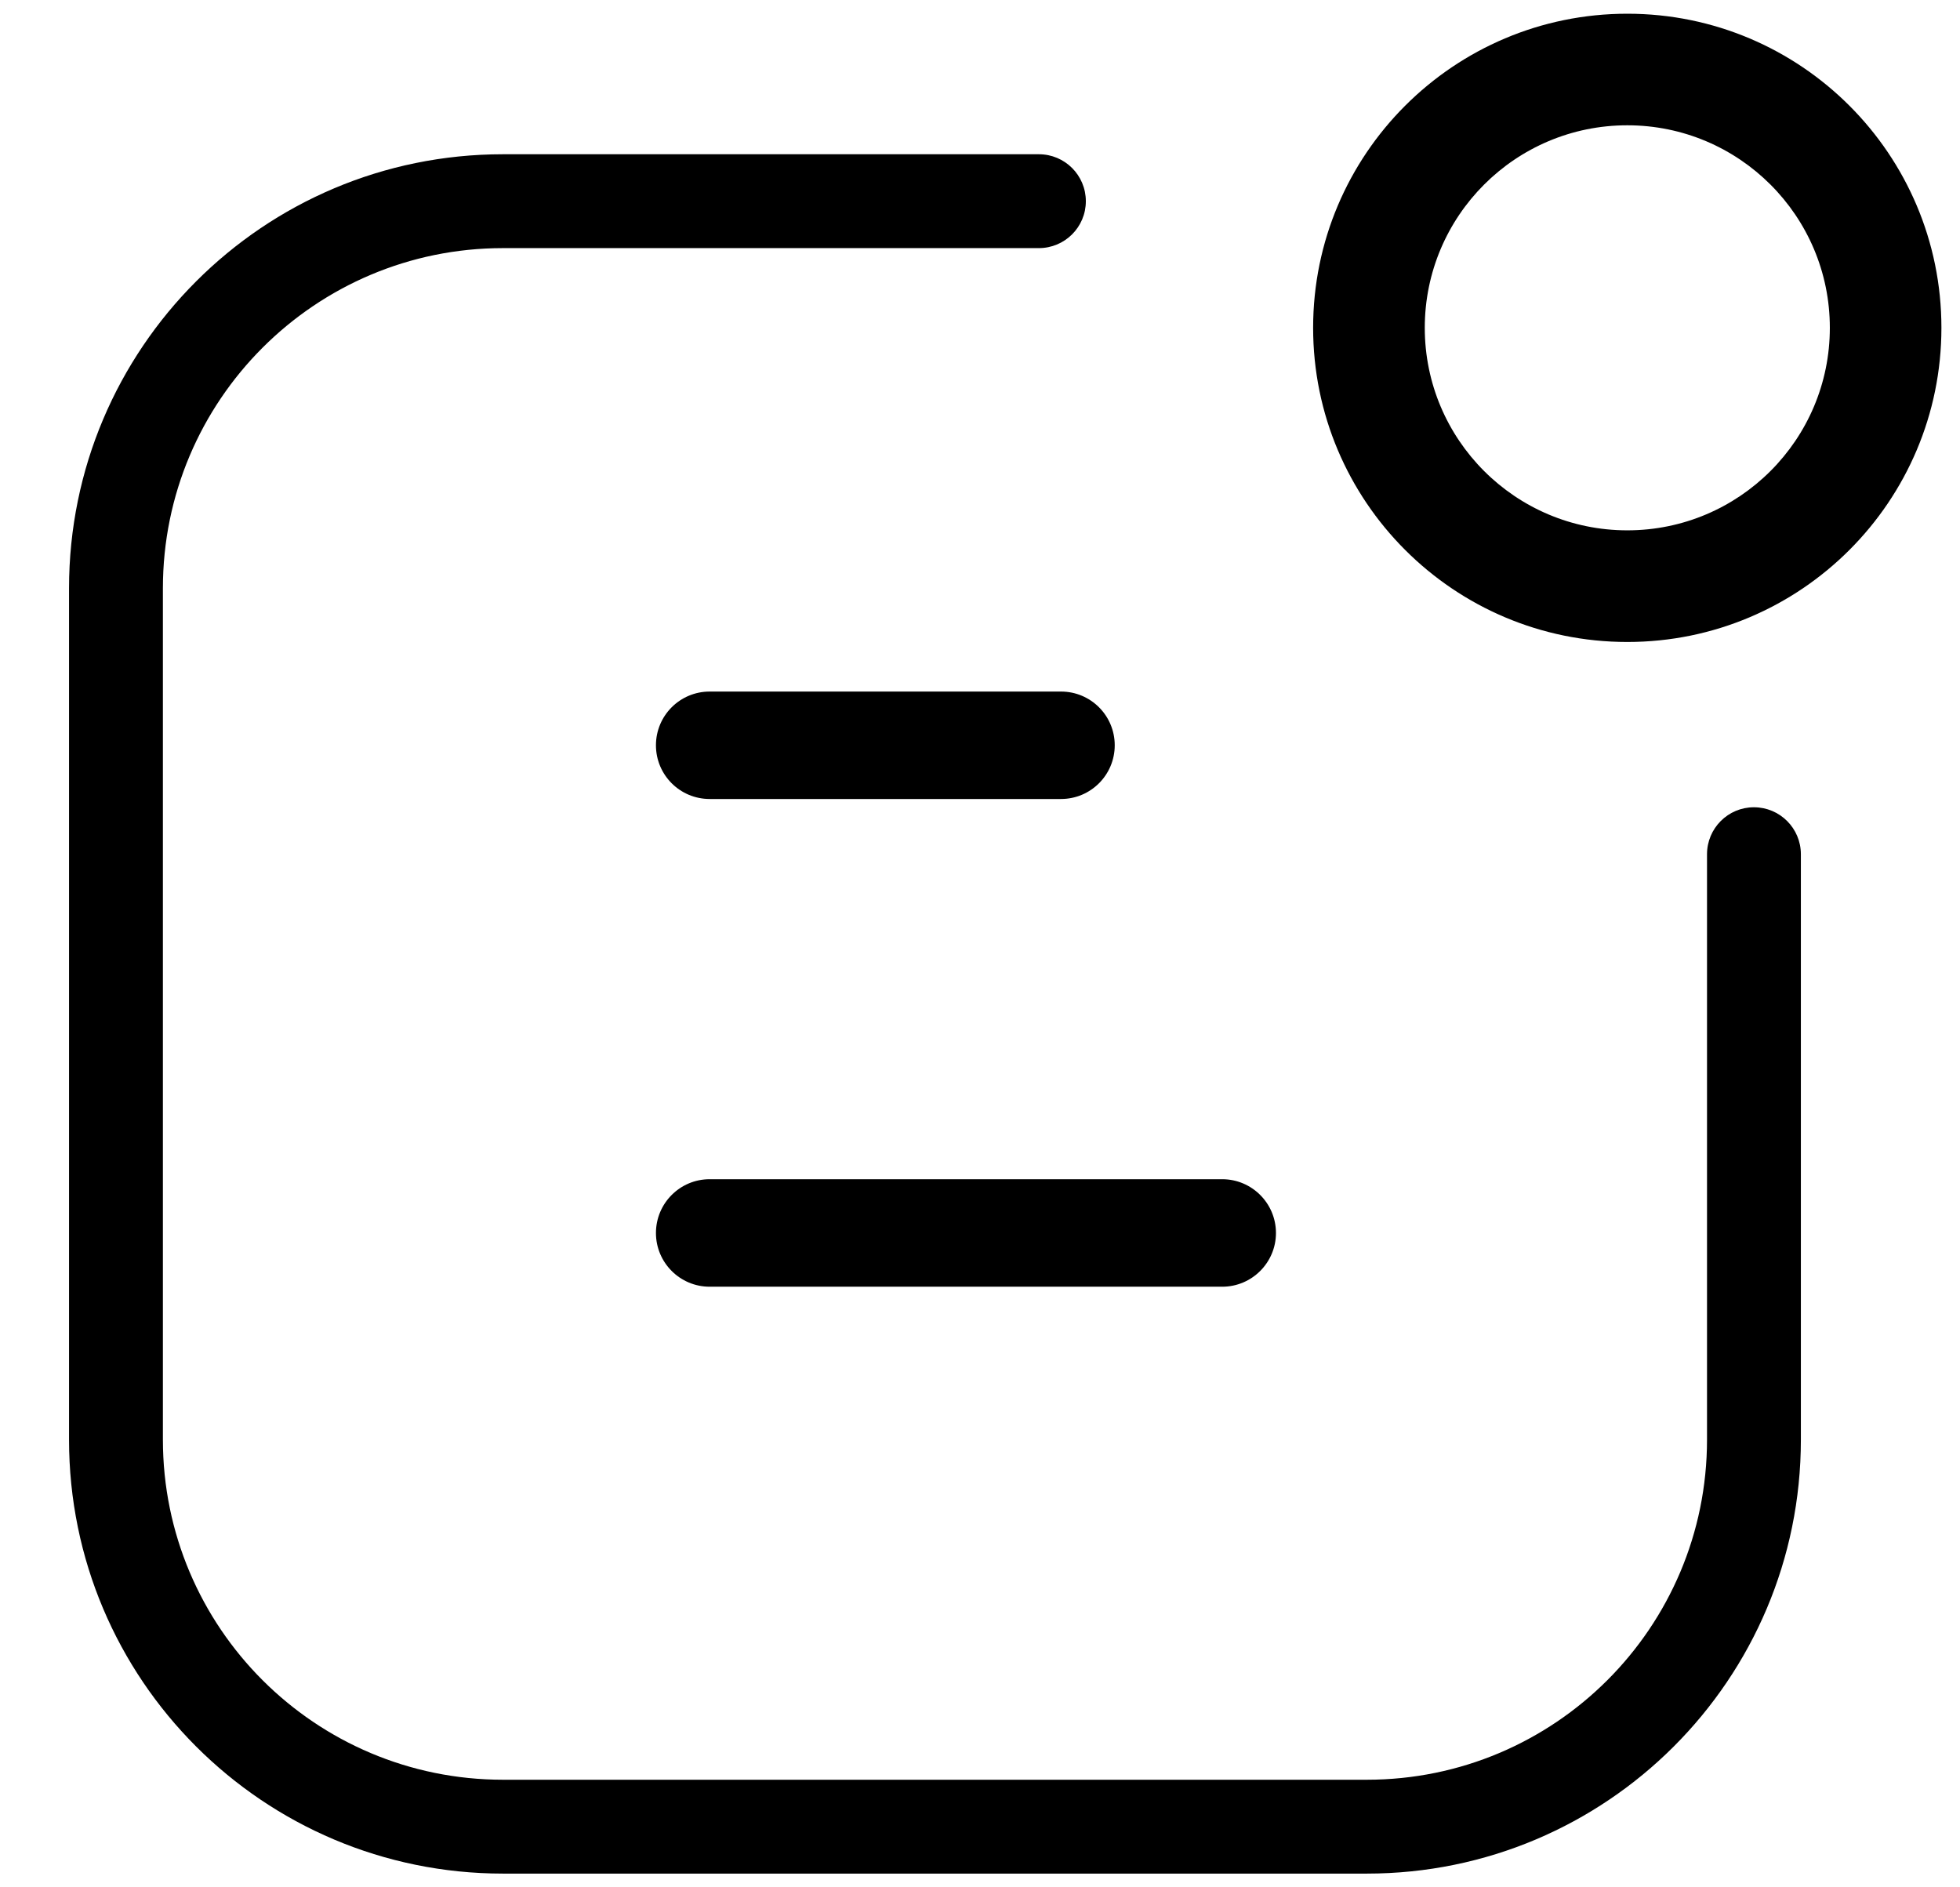 <svg width="27" height="26" viewBox="0 0 27 26" fill="none" xmlns="http://www.w3.org/2000/svg">
    <path fill-rule="evenodd" clip-rule="evenodd" d="M25.207 4.516C25.207 6.057 23.957 7.306 22.417 7.306C20.876 7.306 19.627 6.057 19.627 4.516C19.627 2.975 20.876 1.726 22.417 1.726C23.957 1.726 25.207 2.975 25.207 4.516ZM26.744 4.516C26.744 6.906 24.807 8.844 22.417 8.844C20.027 8.844 18.089 6.906 18.089 4.516C18.089 2.126 20.027 0.189 22.417 0.189C24.807 0.189 26.744 2.126 26.744 4.516ZM14.311 2.125C14.668 2.125 14.958 2.414 14.958 2.772C14.958 3.129 14.668 3.418 14.311 3.418H6.929C4.342 3.418 2.244 5.516 2.244 8.104V19.833C2.244 22.421 4.342 24.518 6.929 24.518H18.829C21.417 24.518 23.515 22.421 23.515 19.833V11.768C23.515 11.411 23.804 11.121 24.161 11.121C24.519 11.121 24.808 11.411 24.808 11.768V19.833C24.808 23.135 22.131 25.811 18.829 25.811H6.929C3.627 25.811 0.951 23.135 0.951 19.833V8.104C0.951 4.802 3.627 2.125 6.929 2.125H14.311ZM9.036 10.267C9.036 9.858 9.367 9.527 9.776 9.527H14.616C15.025 9.527 15.356 9.858 15.356 10.267C15.356 10.676 15.025 11.007 14.616 11.007H9.776C9.367 11.007 9.036 10.676 9.036 10.267ZM9.776 16.245C9.367 16.245 9.036 16.577 9.036 16.986C9.036 17.394 9.367 17.726 9.776 17.726H16.837C17.245 17.726 17.577 17.394 17.577 16.986C17.577 16.577 17.245 16.245 16.837 16.245H9.776Z" fill="black"/>
</svg>
